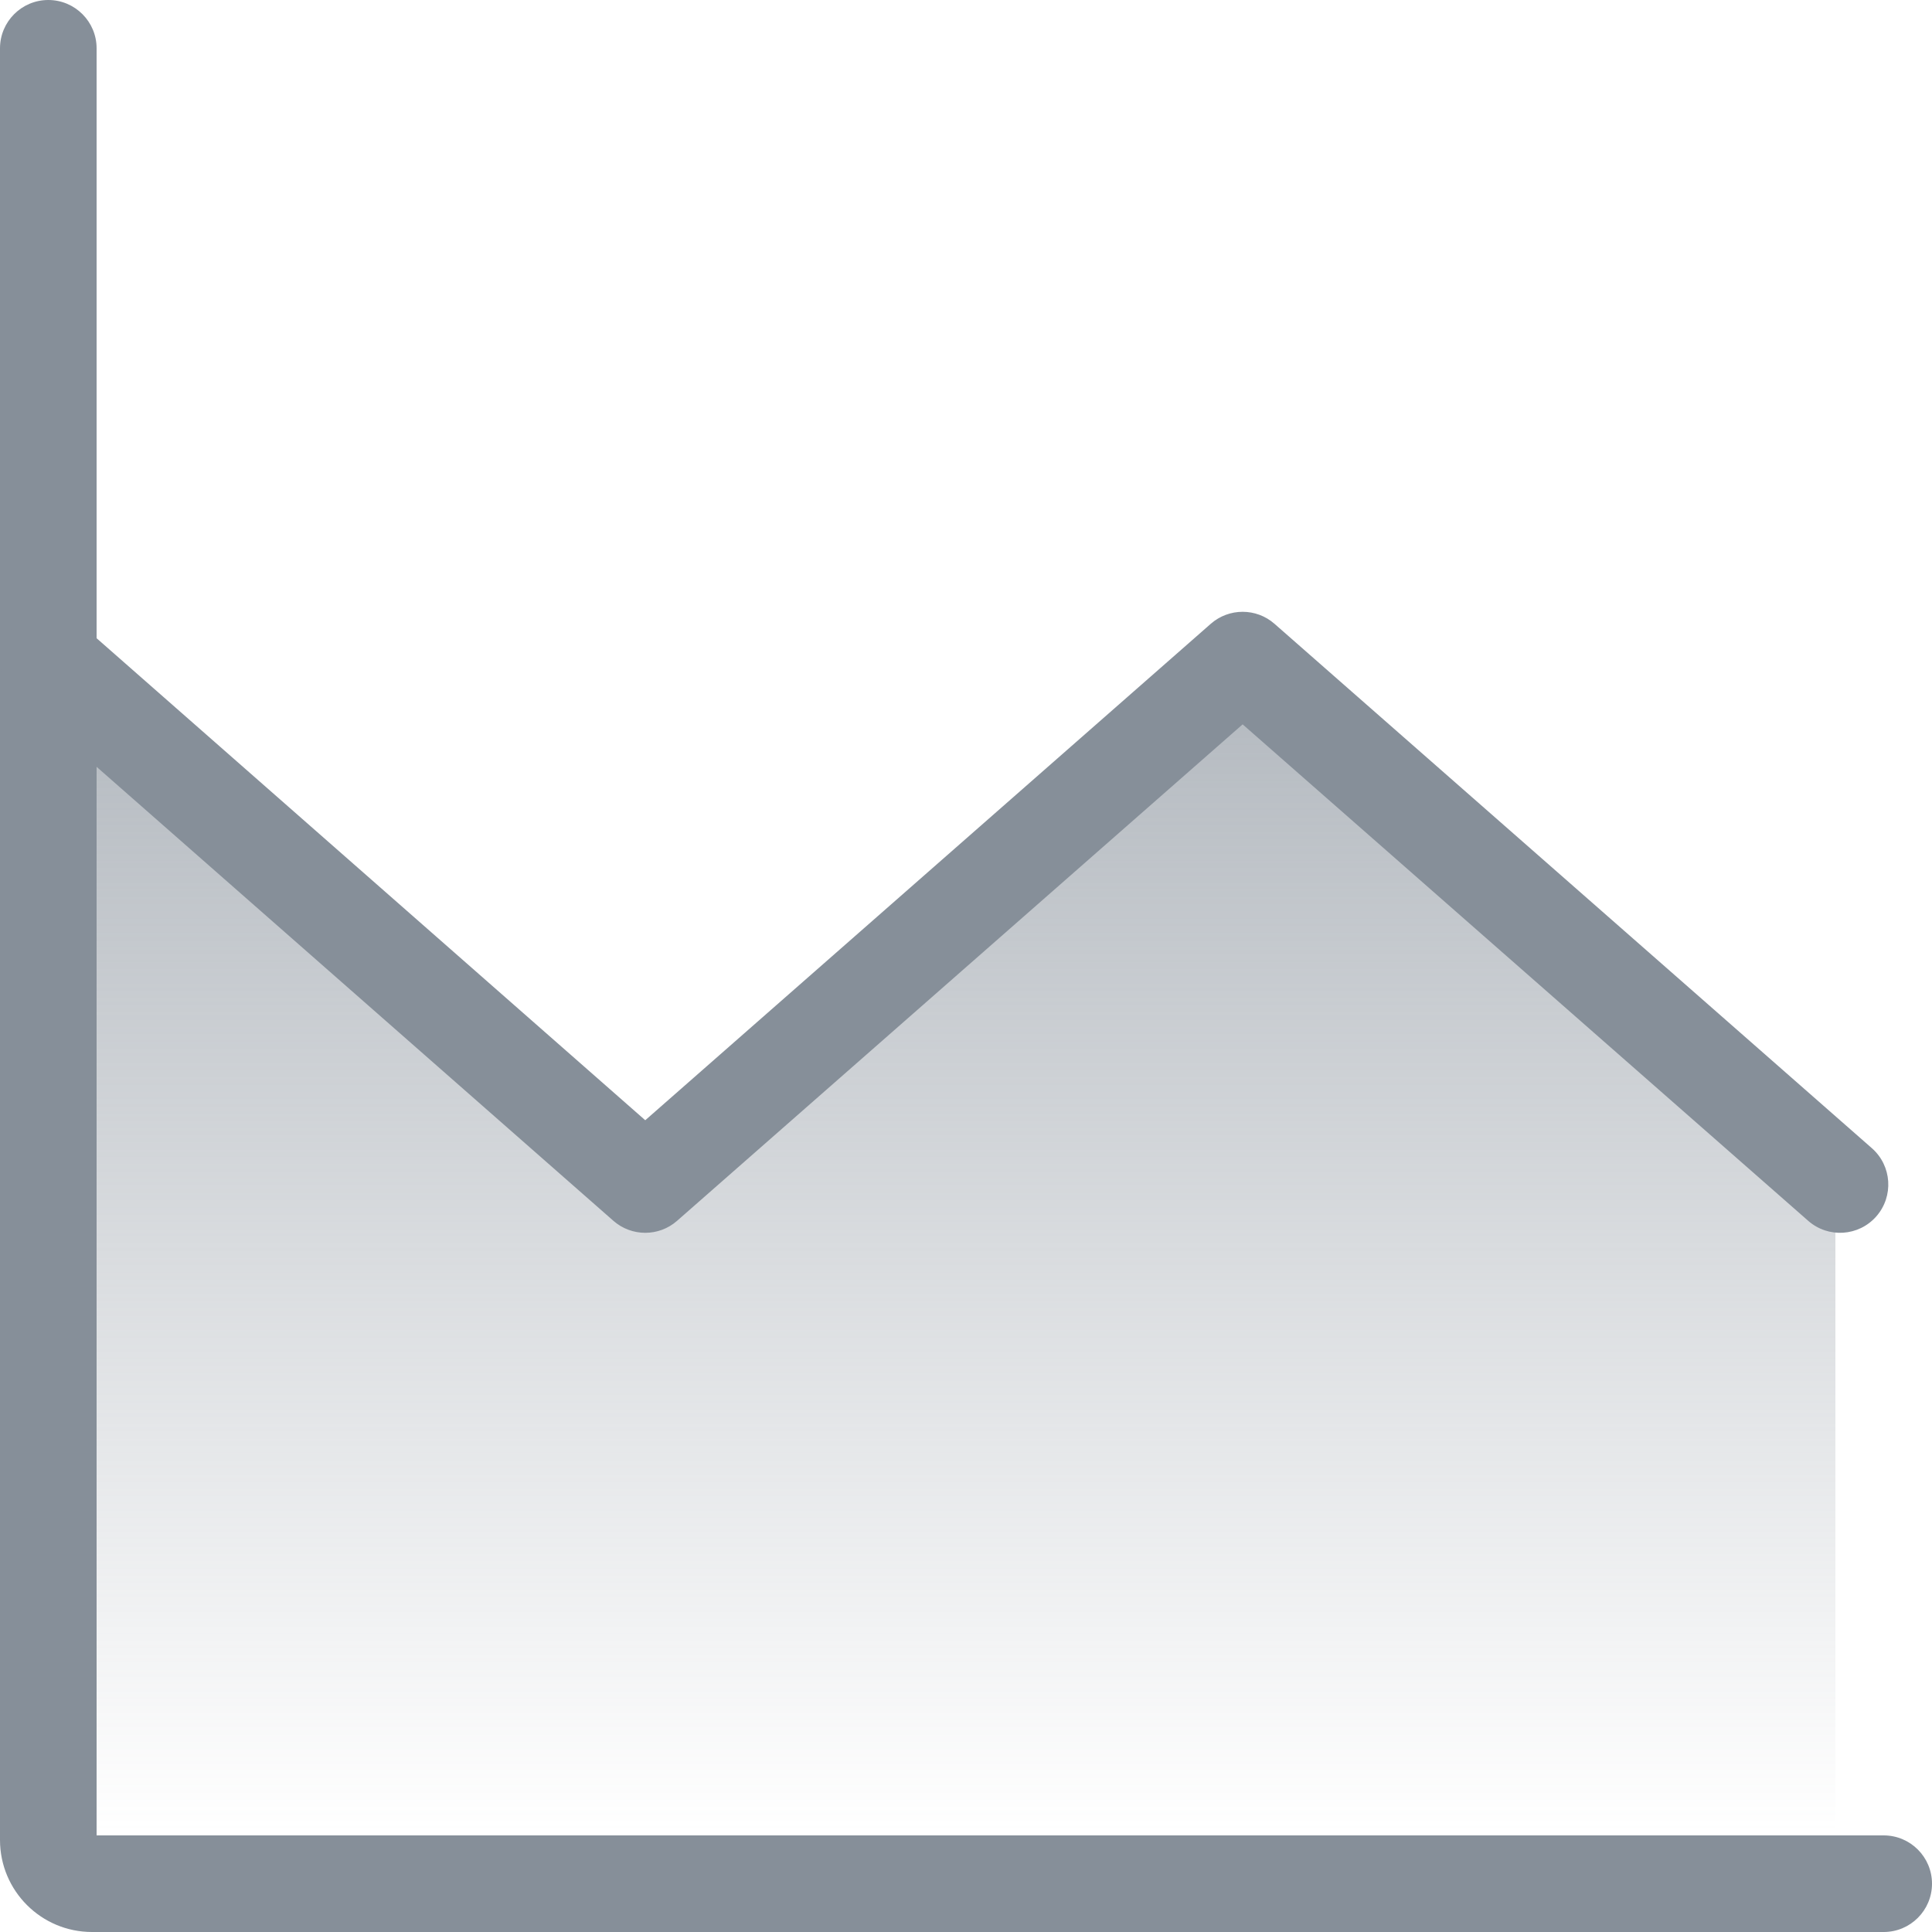 <?xml version="1.0" encoding="UTF-8"?>
<svg width="40px" height="40px" viewBox="0 0 40 40" version="1.1" xmlns="http://www.w3.org/2000/svg" xmlns:xlink="http://www.w3.org/1999/xlink">
    <!-- Generator: Sketch 46.2 (44496) - http://www.bohemiancoding.com/sketch -->
    <title>Area-chart</title>
    <desc>Created with Sketch.</desc>
    <defs>
        <linearGradient x1="50%" y1="0%" x2="50%" y2="100%" id="linearGradient-1">
            <stop stop-color="#868F99" stop-opacity="0.625" offset="0%"></stop>
            <stop stop-color="#868F99" stop-opacity="0" offset="100%"></stop>
        </linearGradient>
    </defs>
    <g id="Page-1" stroke="none" stroke-width="1" fill="none" fill-rule="evenodd">
        <g id="Iconography" transform="translate(-409, -360)">
            <g id="Area-chart" transform="translate(409, 360)">
                <polyline id="Path-21" fill="url(#linearGradient-1)" points="1 14 13 24 26 14 38 25 38 38.038 1.987 38.038"></polyline>
                <g id="Group-10-Copy" fill-rule="nonzero" fill="#868F99">
                    <path d="M0,38.095 C0,39.147 0.853,40 1.905,40 L39,40 C39.552,40 40,39.552 40,39 C40,38.448 39.552,38 39,38 L1.905,38 C1.957,38 2,38.043 2,38.095 L2,1 C2,0.448 1.552,0 1,0 C0.448,0 0,0.448 0,1 L0,38.095 Z" id="Shape"></path>
                    <path d="M12.699,25.275 C13.077,25.607 13.642,25.607 14.019,25.275 L26.387,14.418 L25.068,14.418 L37.436,25.275 C37.851,25.64 38.482,25.599 38.847,25.184 C39.211,24.768 39.17,24.137 38.755,23.772 L26.387,12.915 C26.01,12.584 25.445,12.584 25.068,12.915 L12.7,23.772 L14.019,23.773 L1.66,12.915 C1.245,12.551 0.613,12.592 0.249,13.007 C-0.116,13.422 -0.075,14.053 0.34,14.418 L12.699,25.275 Z" id="Shape"></path>
                </g>
            </g>
        </g>
    </g>
</svg>
